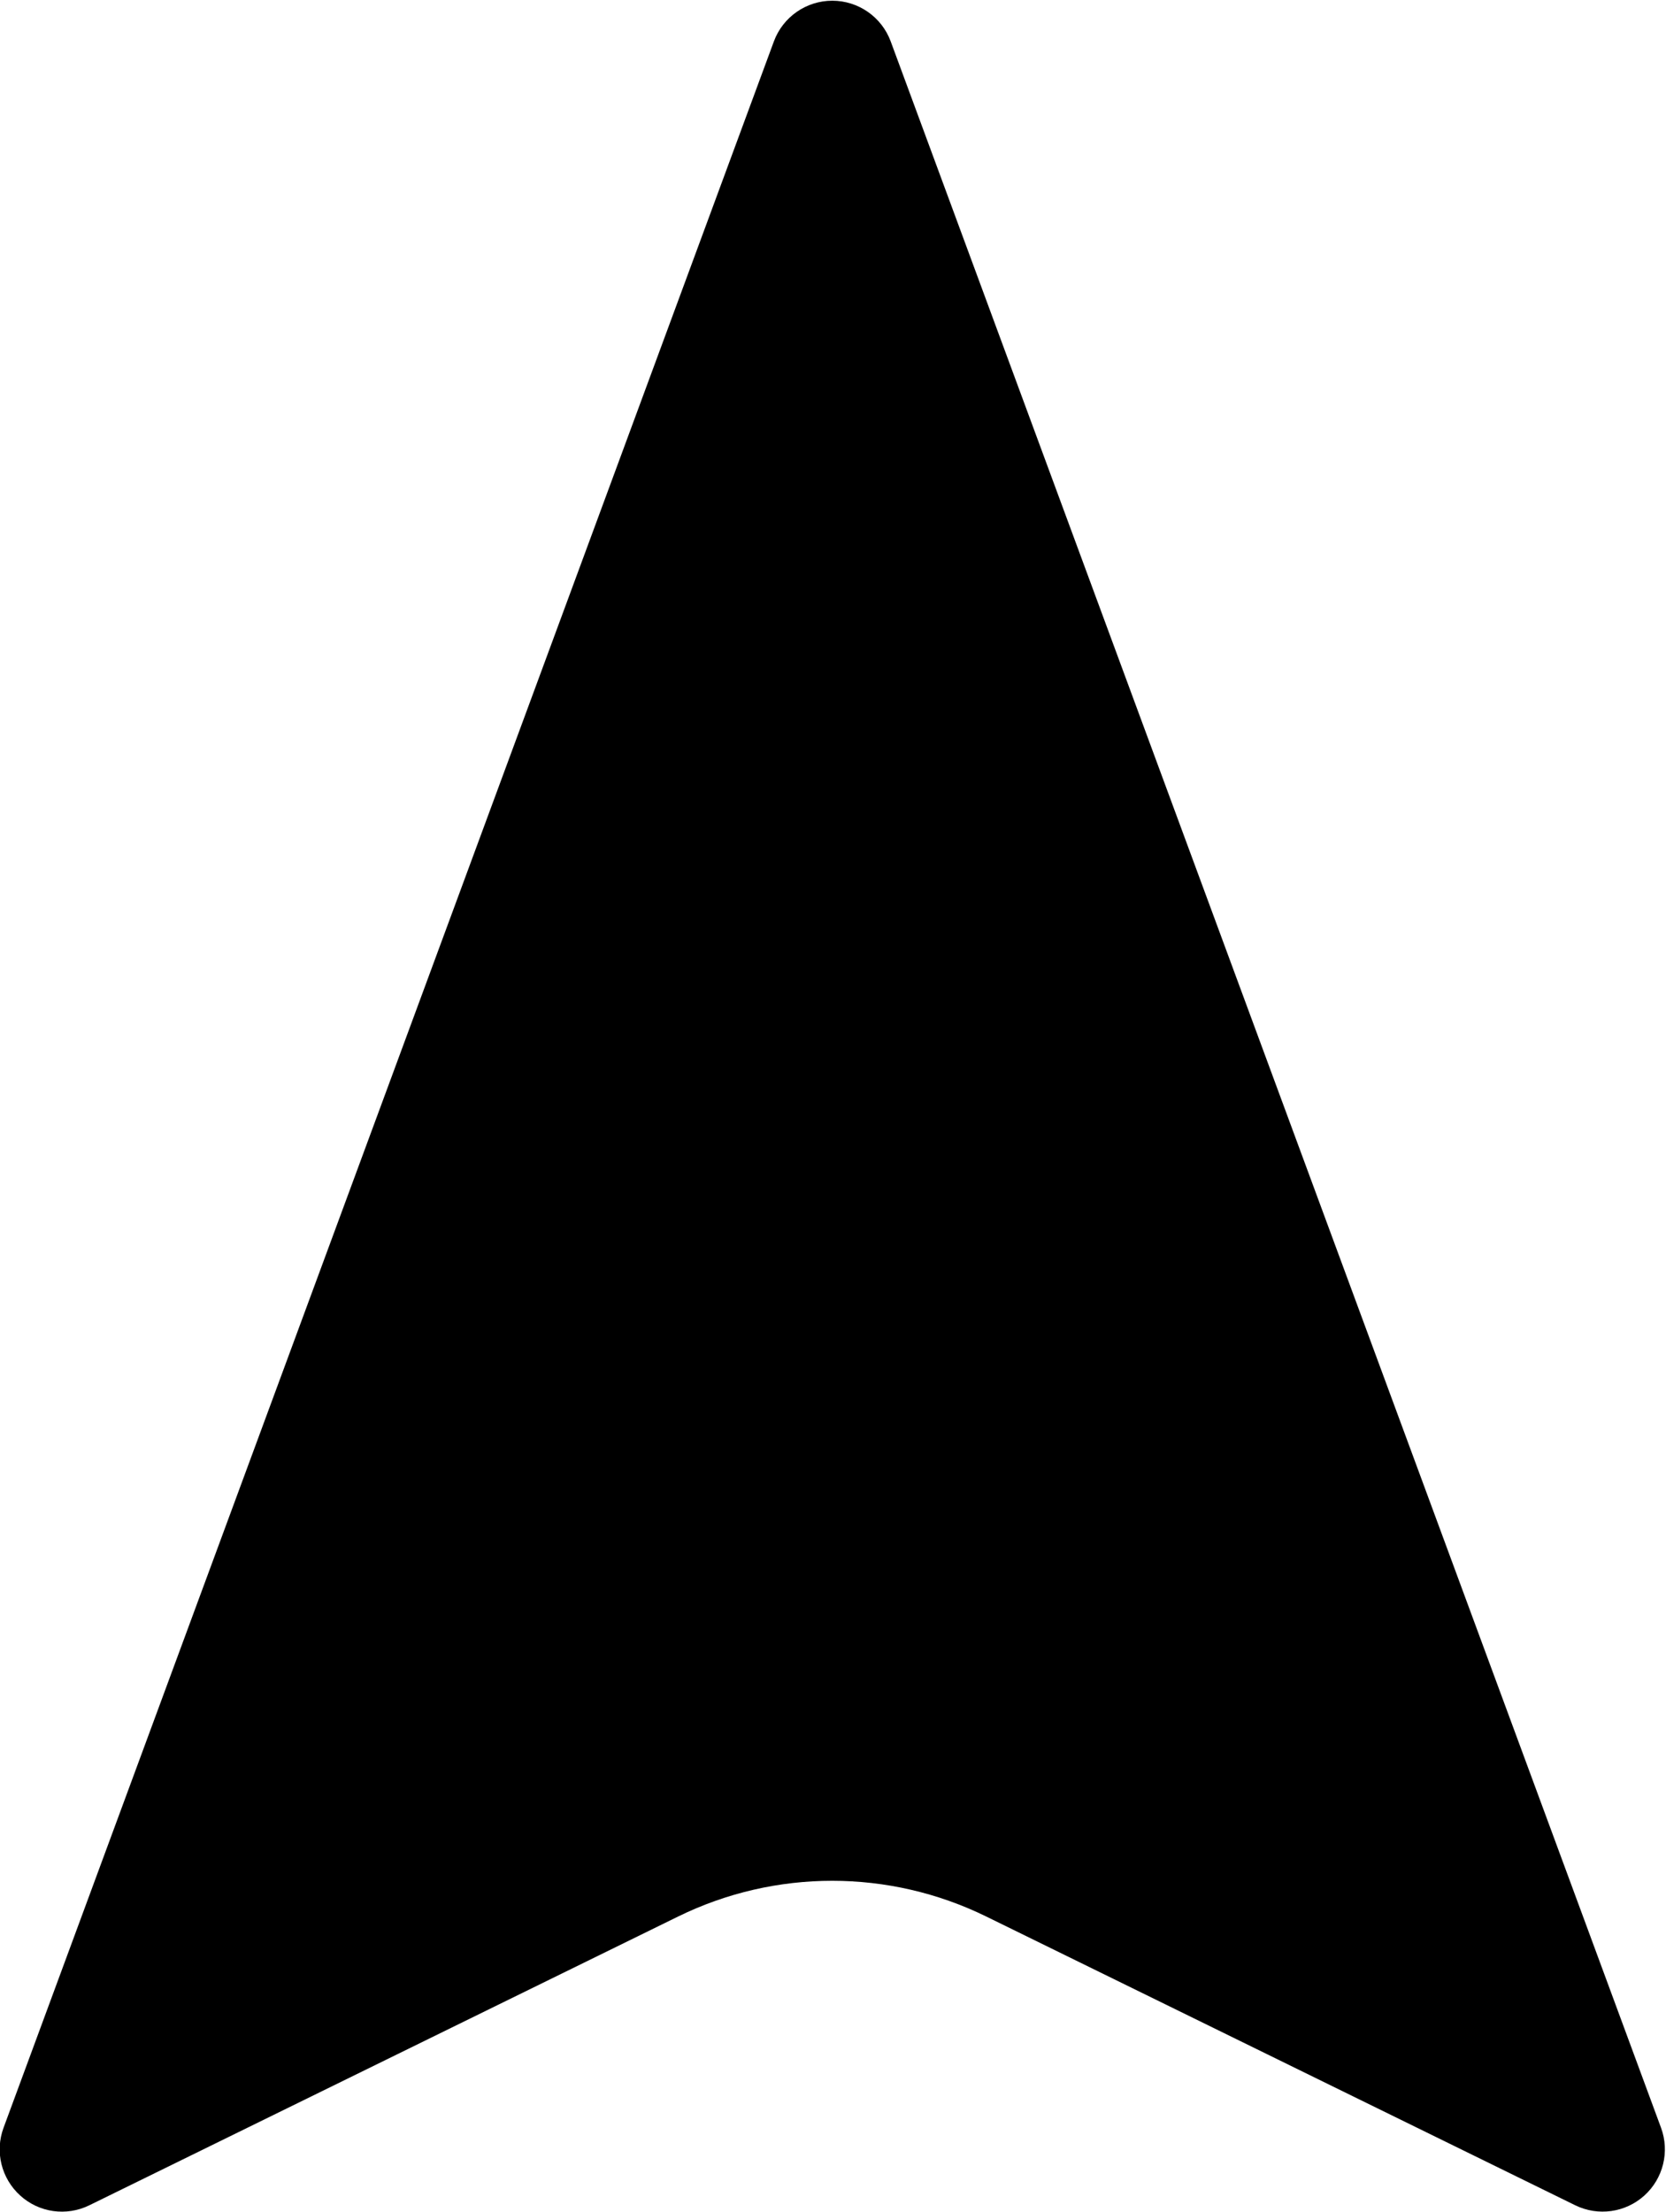 <?xml version="1.0" encoding="UTF-8" standalone="no"?>
<!-- Created with Inkscape (http://www.inkscape.org/) -->

<svg
   xmlns:dc="http://purl.org/dc/elements/1.1/"
   xmlns:cc="http://creativecommons.org/ns#"
   xmlns:rdf="http://www.w3.org/1999/02/22-rdf-syntax-ns#"
   xmlns:svg="http://www.w3.org/2000/svg"
   xmlns="http://www.w3.org/2000/svg"
   xmlns:sodipodi="http://sodipodi.sourceforge.net/DTD/sodipodi-0.dtd"
   xmlns:inkscape="http://www.inkscape.org/namespaces/inkscape"
   width="91.932mm"
   height="122.012mm"
   viewBox="0 0 91.932 122.012"
   version="1.1"
   id="svg8"
   inkscape:version="0.92.1 r15371"
   sodipodi:docname="nav_player.svg">
  <defs
     id="defs2" />
  <sodipodi:namedview
     id="base"
     pagecolor="#ffffff"
     bordercolor="#666666"
     borderopacity="1.0"
     inkscape:pageopacity="0.0"
     inkscape:pageshadow="2"
     inkscape:zoom="1.979899"
     inkscape:cx="287.00363"
     inkscape:cy="263.11042"
     inkscape:document-units="mm"
     inkscape:current-layer="layer1"
     showgrid="false"
     fit-margin-top="0"
     fit-margin-left="0"
     fit-margin-right="0"
     fit-margin-bottom="0"
     inkscape:window-width="2560"
     inkscape:window-height="1017"
     inkscape:window-x="1912"
     inkscape:window-y="-8"
     inkscape:window-maximized="1" />
  <g
     inkscape:label="Capa 1"
     inkscape:groupmode="layer"
     id="layer1"
     transform="translate(-35.818,-102.478)">
    <g
       id="g122"
       transform="matrix(0.187,-0.187,0.187,0.187,-1.908,184.747)">
      <path
         id="path67"
         d="m 443.537,3.805 c -3.84,-3.84 -9.686,-4.893 -14.625,-2.613 L 7.553,195.239 c -4.827,2.215 -7.807,7.153 -7.535,12.459 0.254,5.305 3.727,9.908 8.762,11.63 l 129.476,44.289 c 21.349,7.314 38.125,24.089 45.438,45.438 l 44.321,129.509 c 1.72,5.018 6.325,8.491 11.63,8.762 5.306,0.271 10.244,-2.725 12.458,-7.535 L 446.15,18.429 c 2.278,-4.938 1.227,-10.785 -2.613,-14.624 z"
         inkscape:connector-curvature="0" />
      <g
         id="g69" />
      <g
         id="g71" />
      <g
         id="g73" />
      <g
         id="g75" />
      <g
         id="g77" />
      <g
         id="g79" />
      <g
         id="g81" />
      <g
         id="g83" />
      <g
         id="g85" />
      <g
         id="g87" />
      <g
         id="g89" />
      <g
         id="g91" />
      <g
         id="g93" />
      <g
         id="g95" />
      <g
         id="g97" />
    </g>
  </g>
</svg>
